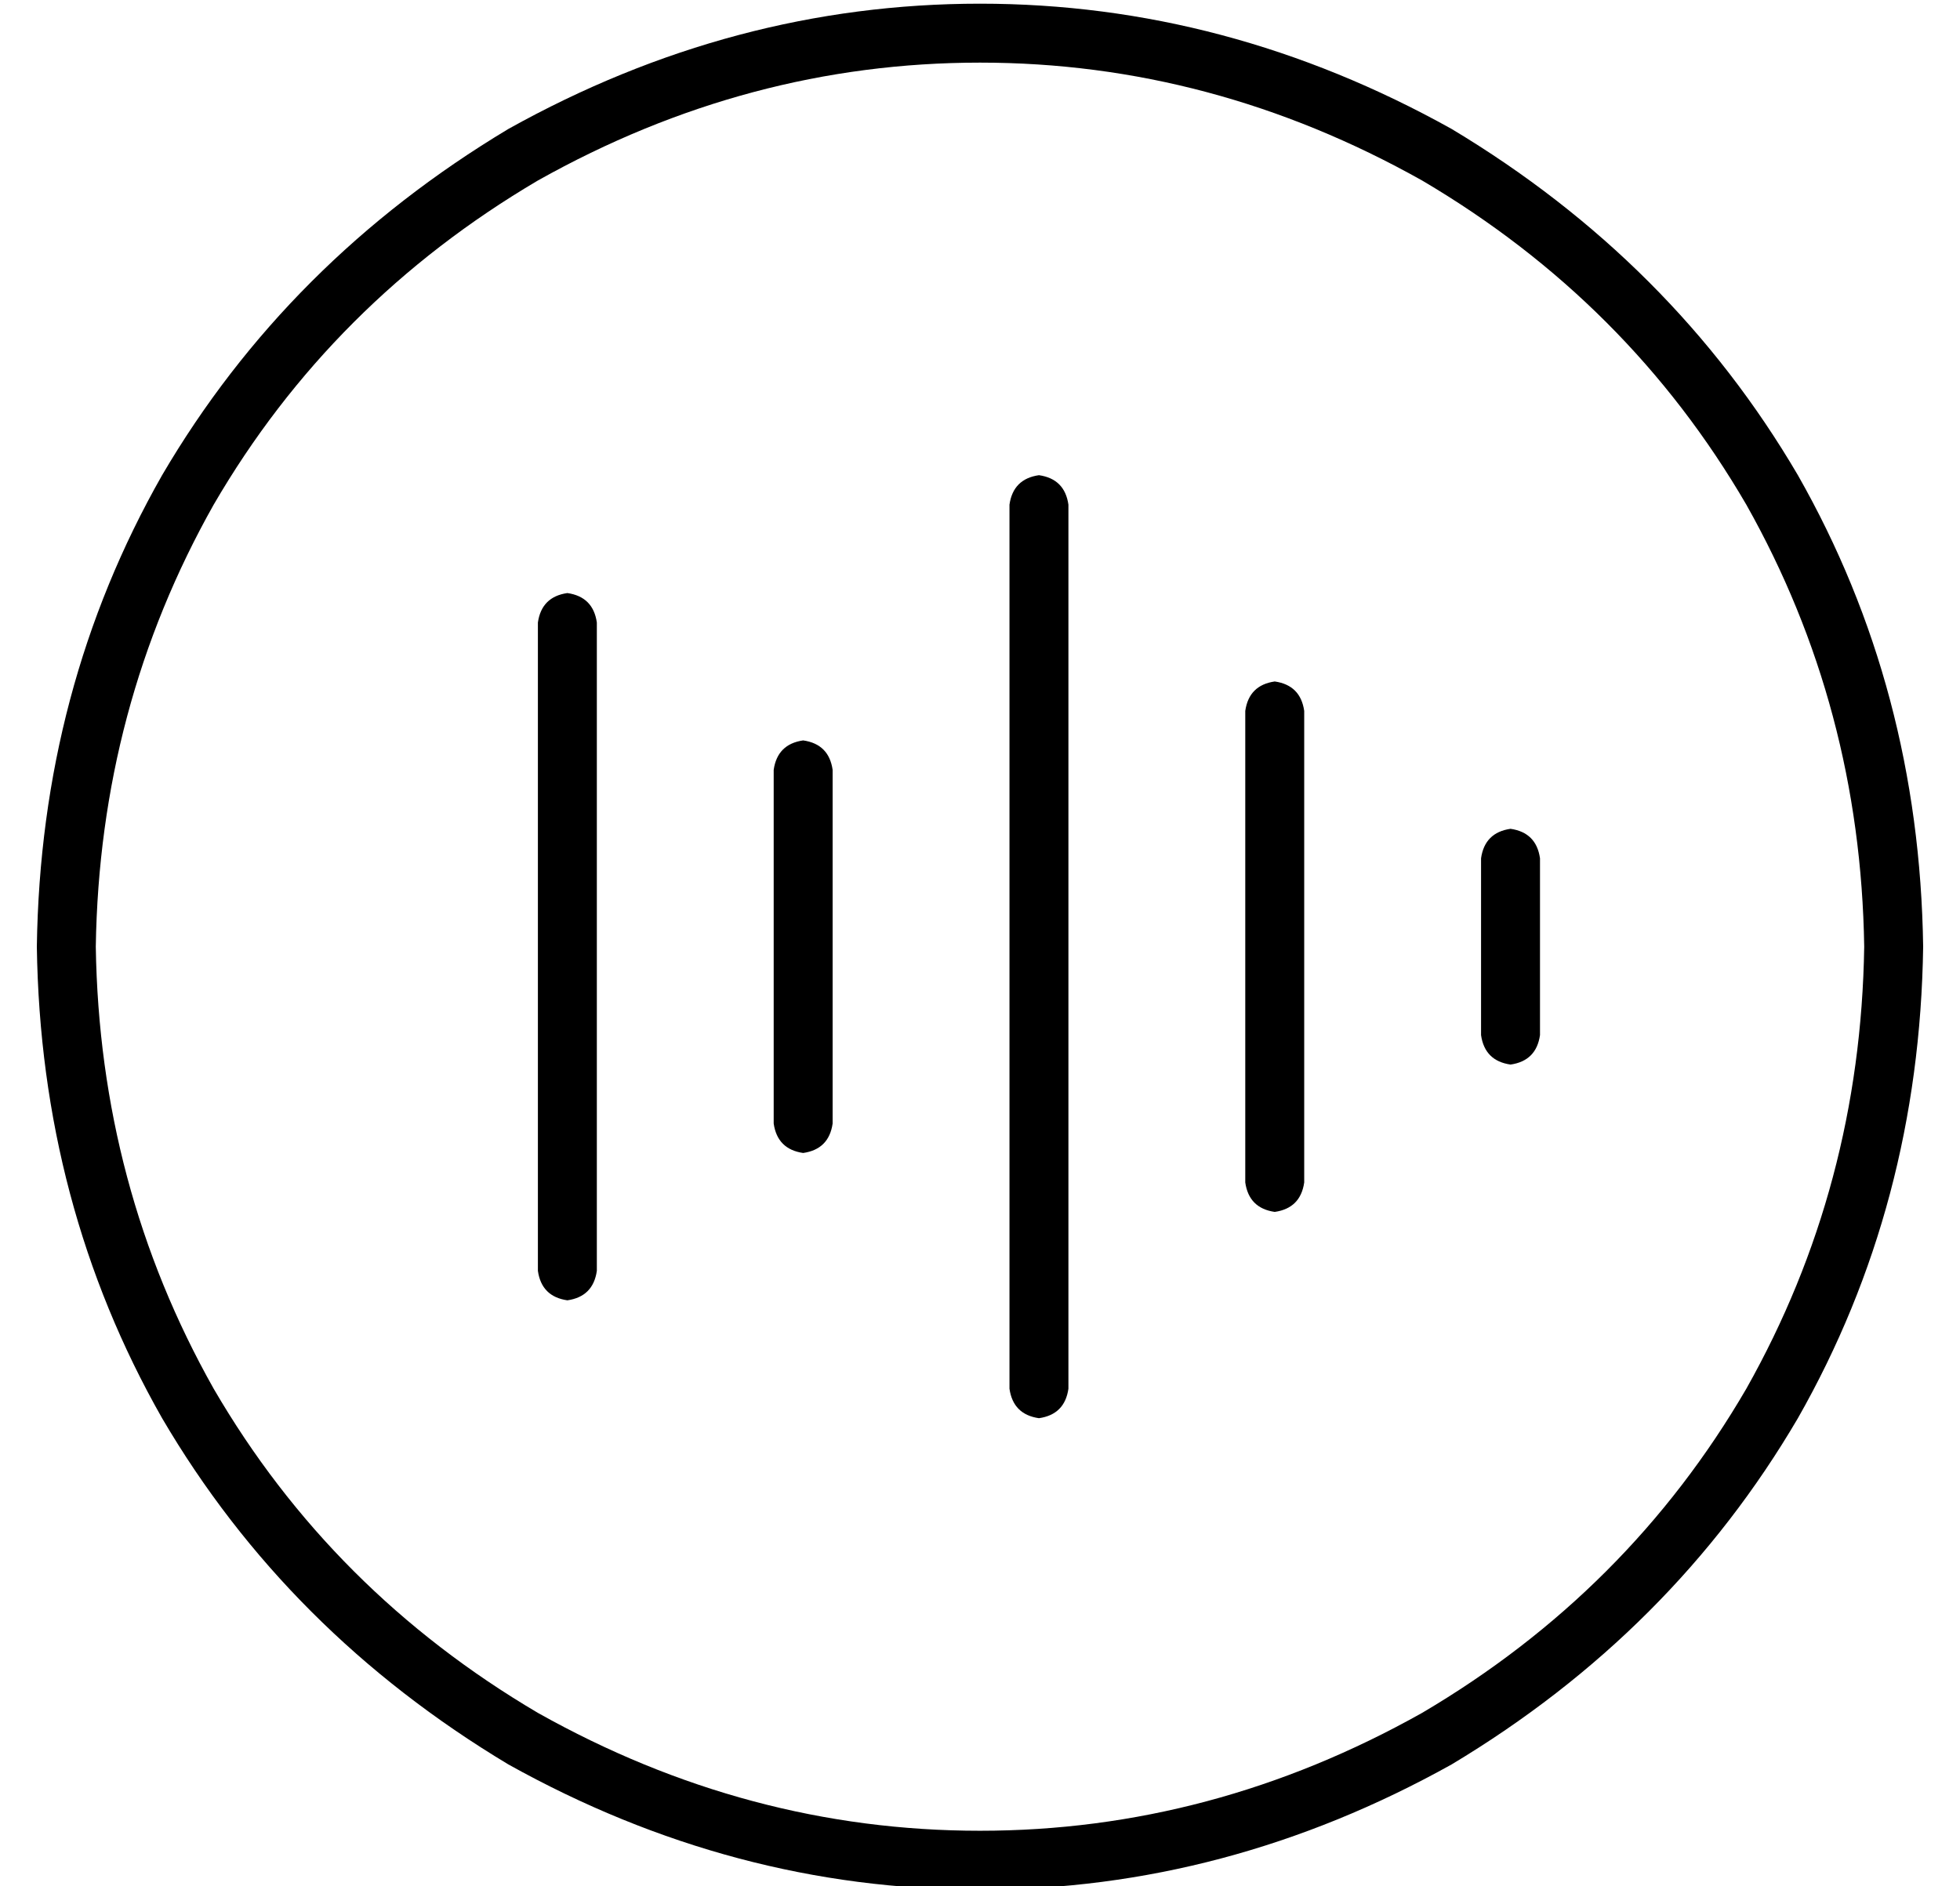 <?xml version="1.0" standalone="no"?>
<!DOCTYPE svg PUBLIC "-//W3C//DTD SVG 1.1//EN" "http://www.w3.org/Graphics/SVG/1.1/DTD/svg11.dtd" >
<svg xmlns="http://www.w3.org/2000/svg" xmlns:xlink="http://www.w3.org/1999/xlink" version="1.1" viewBox="-10 -40 532 512">
   <path fill="currentColor"
d="M496 217q-1 -65 -32 -120v0v0q-32 -55 -88 -88q-57 -32 -120 -32t-120 32q-56 33 -88 88q-31 55 -32 120q1 65 32 120q32 55 88 88q57 32 120 32t120 -32q56 -33 88 -88q31 -55 32 -120v0zM0 217q1 -70 34 -128v0v0q34 -58 94 -94q61 -34 128 -34t128 34q60 36 94 94
q33 58 34 128q-1 70 -34 128q-34 58 -94 94q-61 34 -128 34t-128 -34q-60 -36 -94 -94q-33 -58 -34 -128v0zM280 97v240v-240v240q-1 7 -8 8q-7 -1 -8 -8v-240v0q1 -7 8 -8q7 1 8 8v0zM152 129v176v-176v176q-1 7 -8 8q-7 -1 -8 -8v-176v0q1 -7 8 -8q7 1 8 8v0zM344 153v128
v-128v128q-1 7 -8 8q-7 -1 -8 -8v-128v0q1 -7 8 -8q7 1 8 8v0zM216 169v96v-96v96q-1 7 -8 8q-7 -1 -8 -8v-96v0q1 -7 8 -8q7 1 8 8v0zM408 193v48v-48v48q-1 7 -8 8q-7 -1 -8 -8v-48v0q1 -7 8 -8q7 1 8 8v0z" />
</svg>
